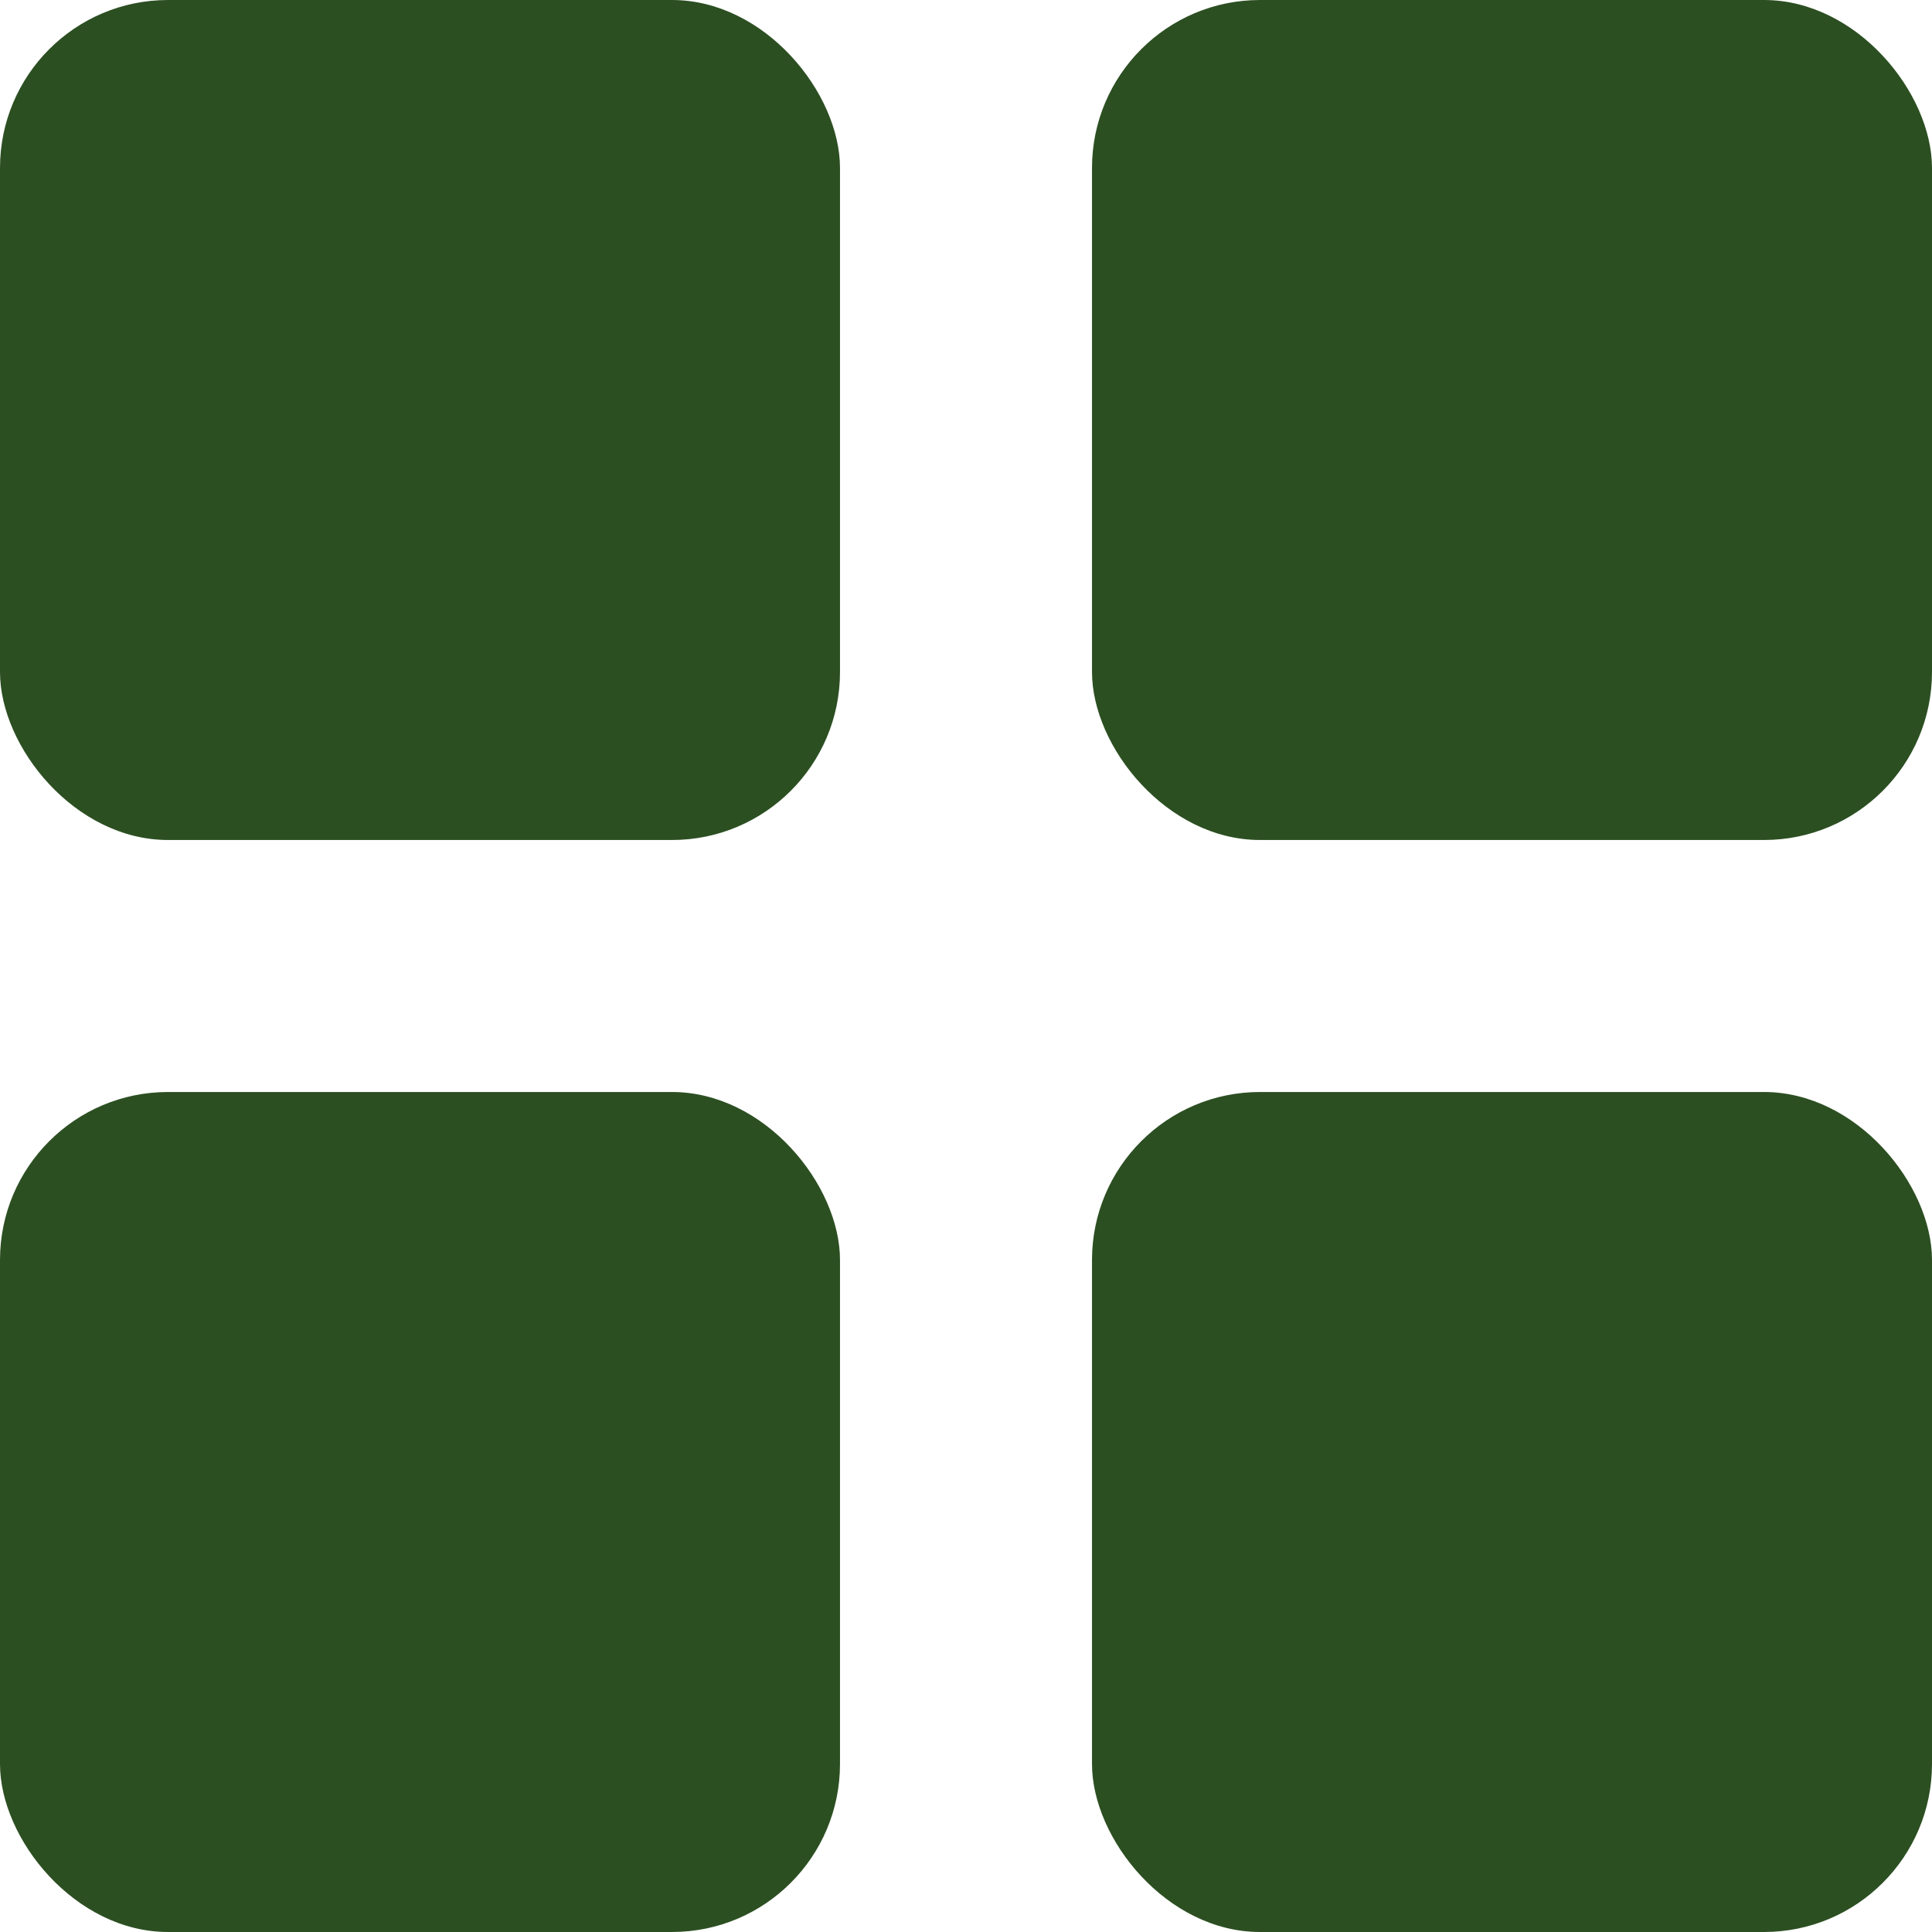 <svg width="23" height="23" viewBox="0 0 23 23" fill="none" xmlns="http://www.w3.org/2000/svg">
<rect width="10" height="10" rx="2" fill="#2C4F22"/>
<rect y="13" width="10" height="10" rx="2" fill="#2C4F22"/>
<rect x="13" width="10" height="10" rx="2" fill="#2C4F22"/>
<rect x="13" y="13" width="10" height="10" rx="2" fill="#2C4F22"/>
</svg>
